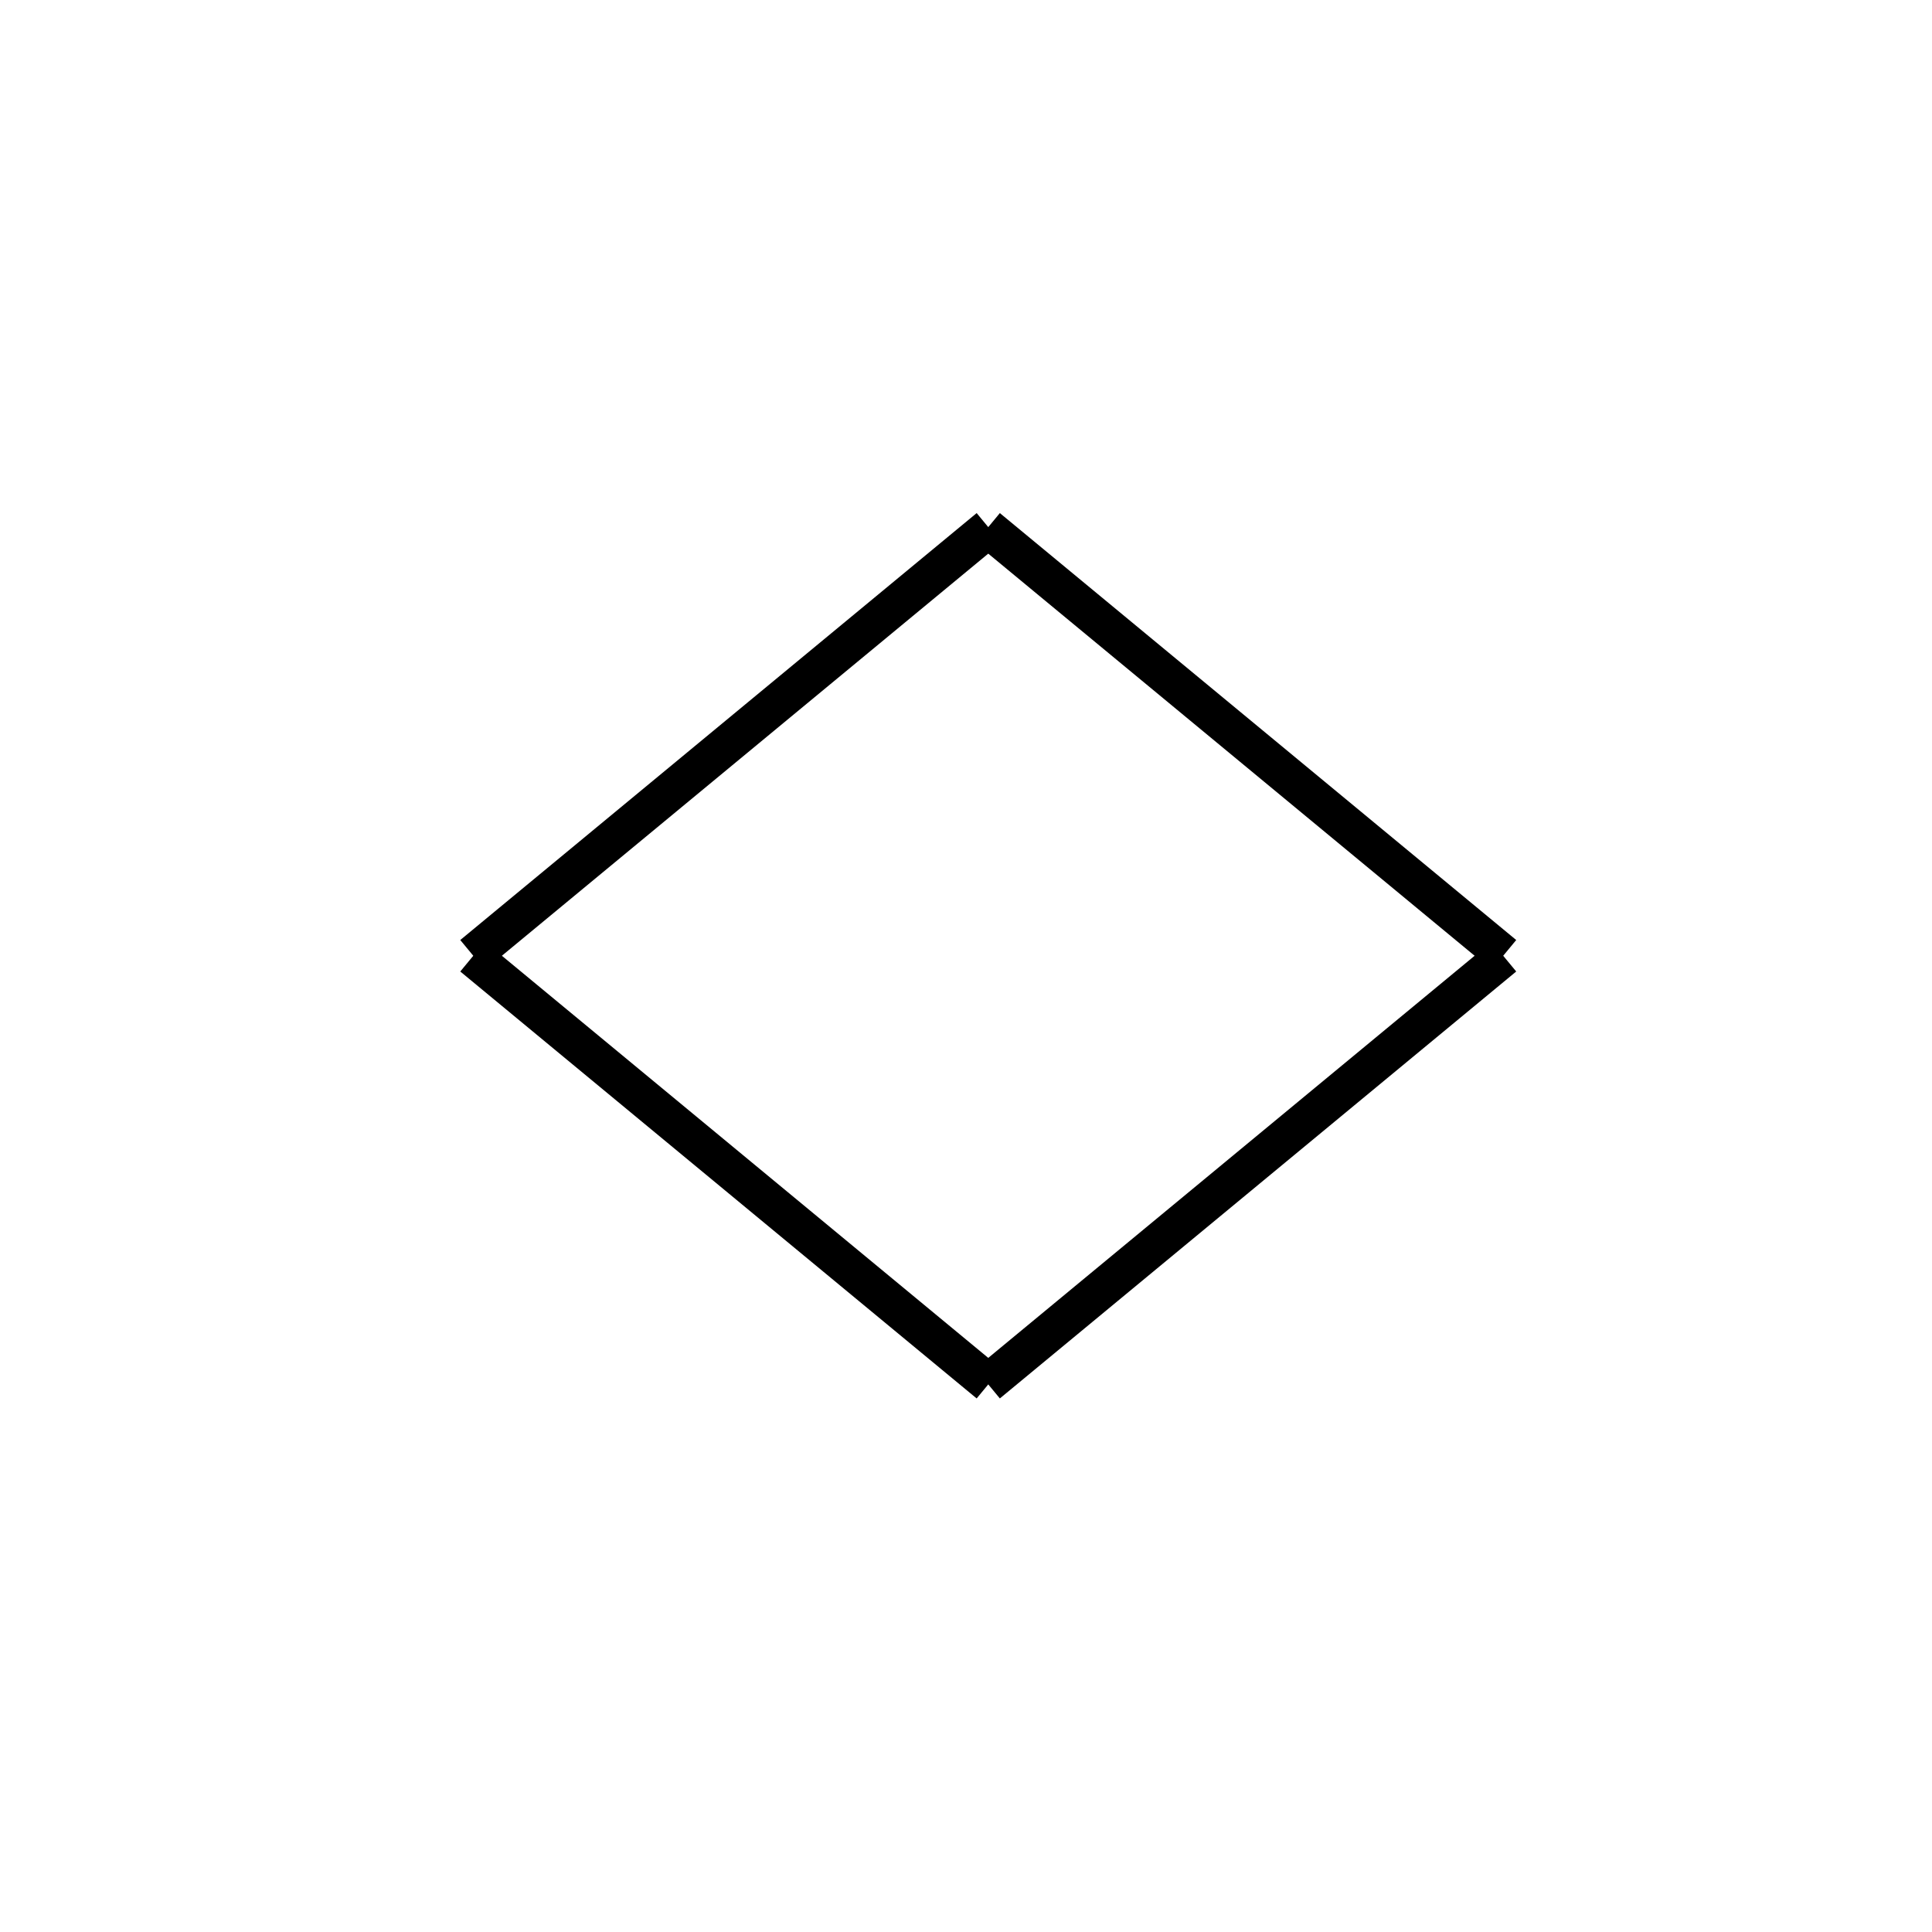 <!-- Este archivo es creado automaticamente por el generador de contenido del programa contornos version 1.1. Este elementos es el numero 688 de la serie 118 -->
<svg xmlns="http://www.w3.org/2000/svg" height="100" width="100">
<rect width="100%" height="100%" fill="#808080" stroke="none"/>
<rect stroke-width="5" stroke="#ffffff" fill="#ffffff" height="100" width="100" y="0" x="0"/>
<line x1="77.842" y1="49.514" x2="51.115" y2="71.612" stroke-width="2" stroke="black" />
<line x1="51.189" y1="71.612" x2="24.461" y2="49.514" stroke-width="2" stroke="black" />
<line x1="51.189" y1="27.328" x2="24.461" y2="49.426" stroke-width="2" stroke="black" />
<line x1="77.842" y1="49.426" x2="51.115" y2="27.328" stroke-width="2" stroke="black" />
</svg>
